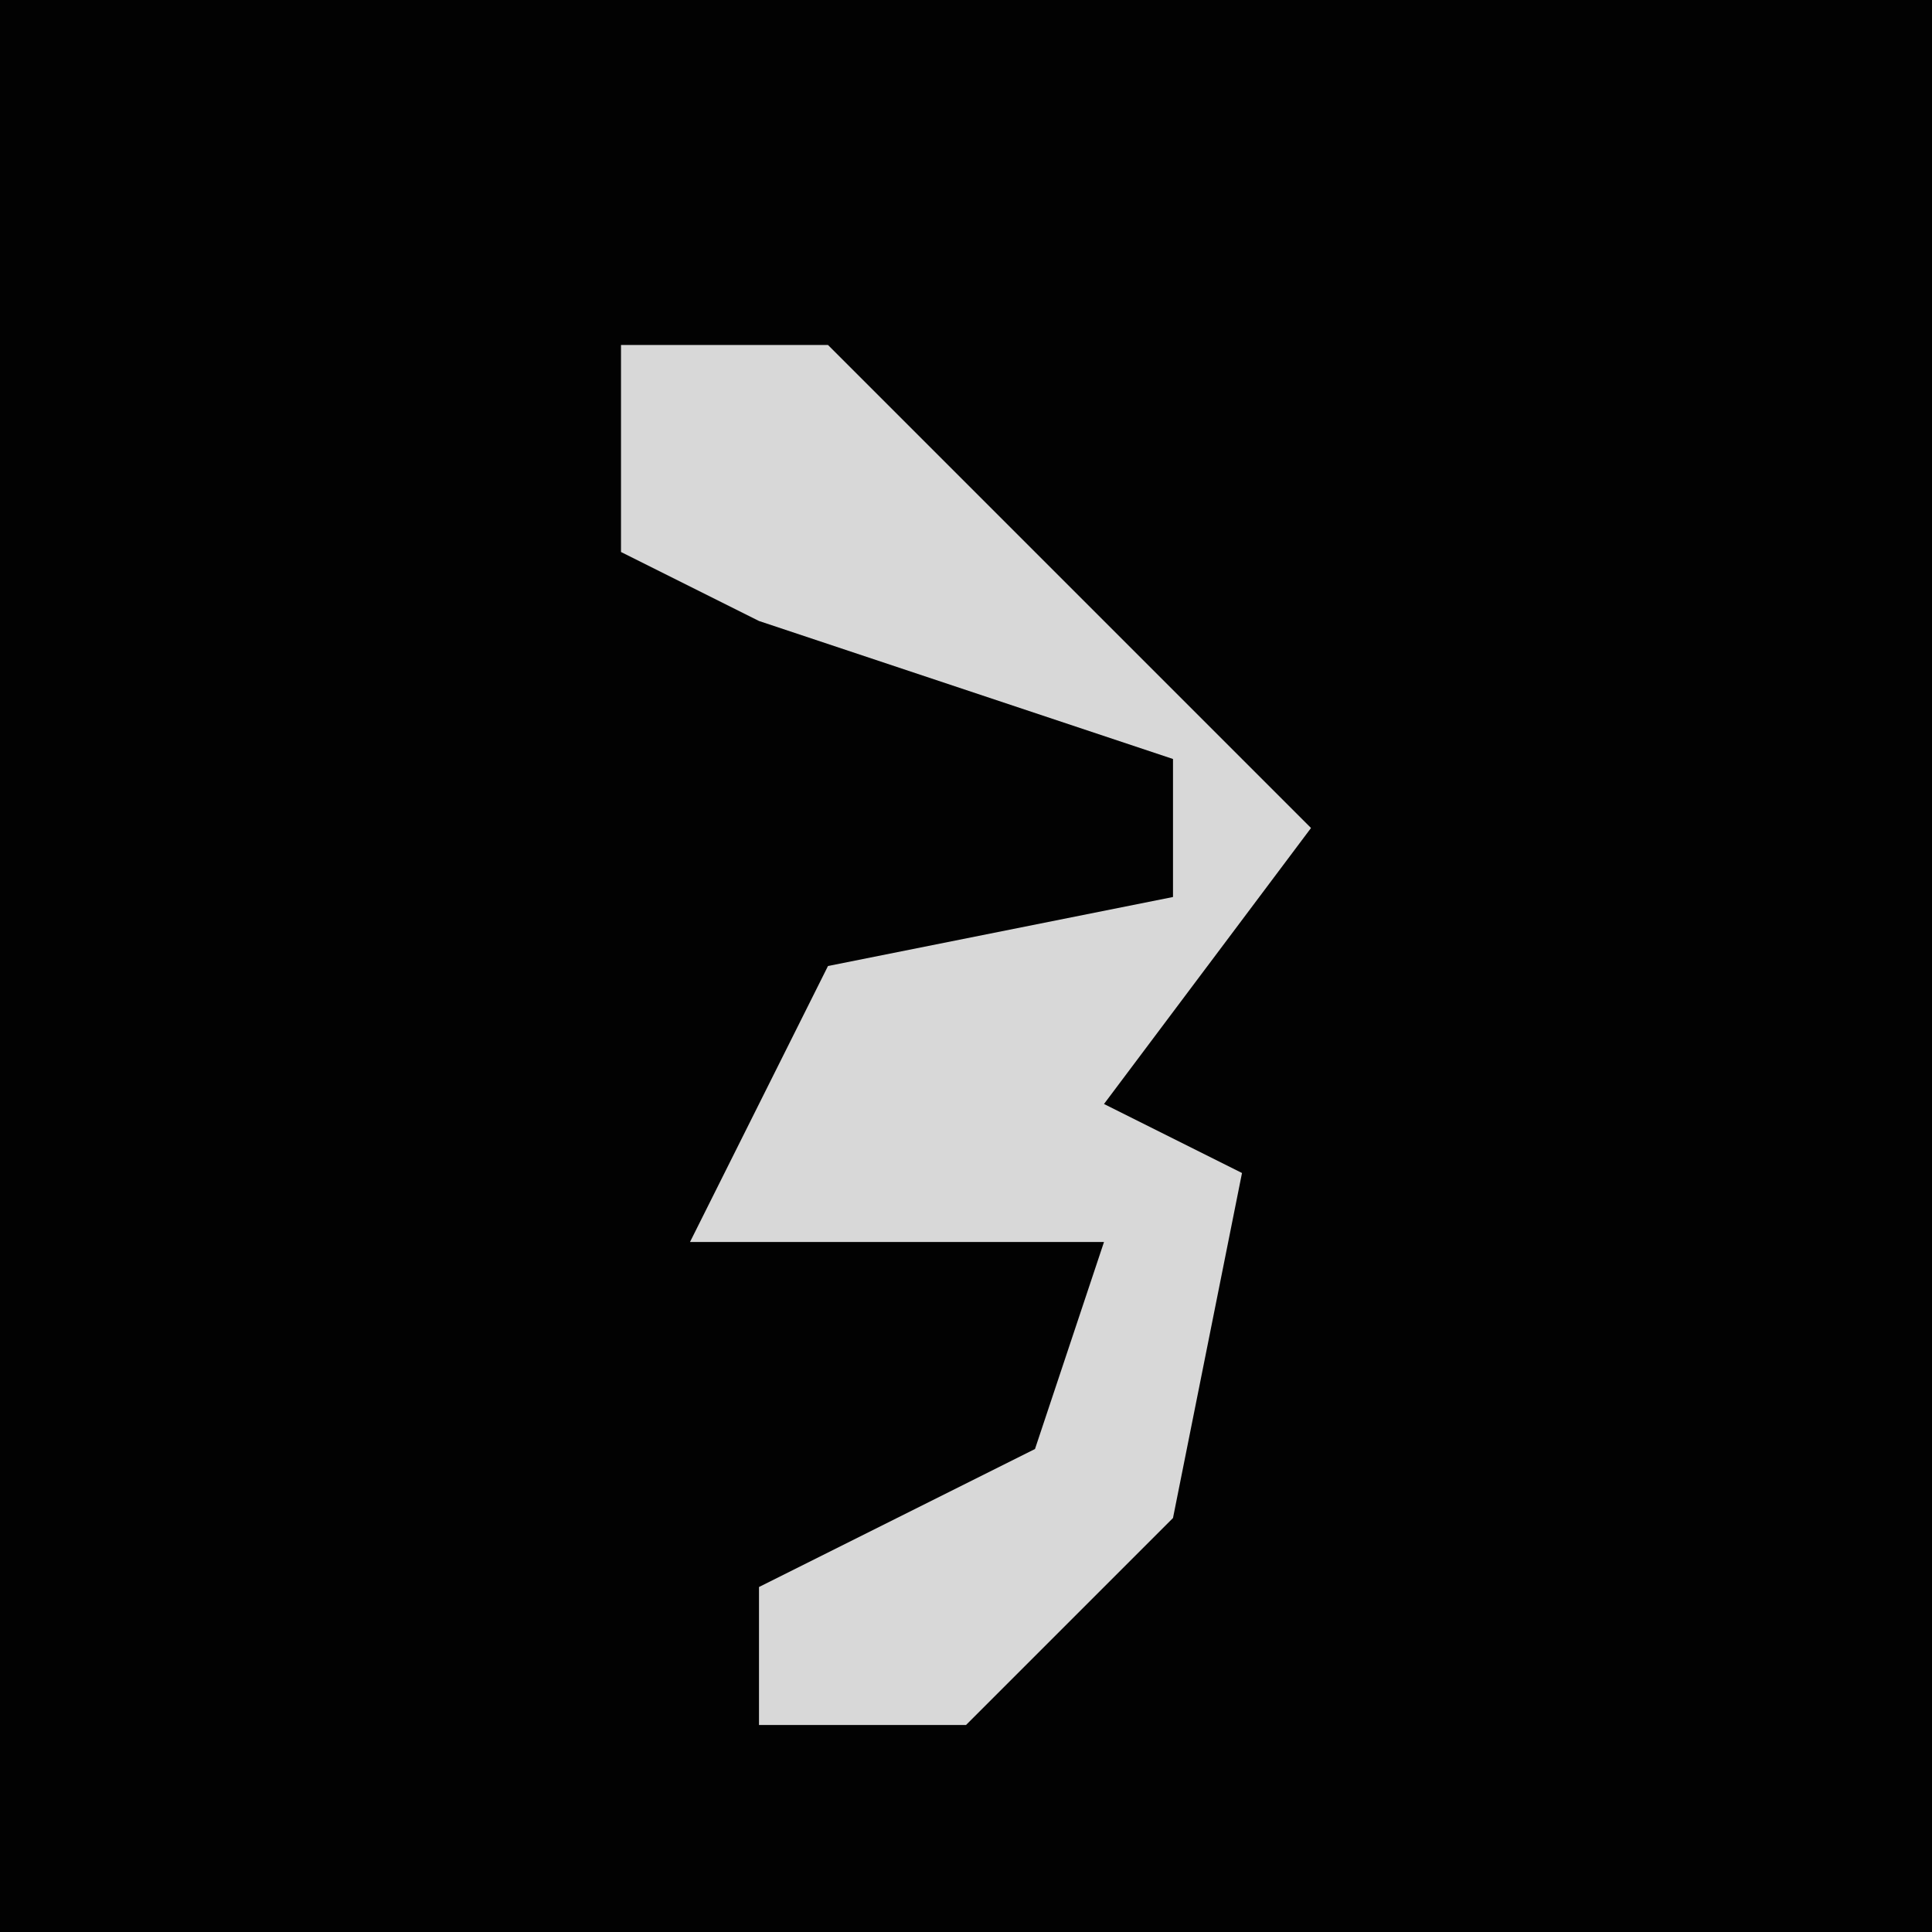 <?xml version="1.0" encoding="UTF-8"?>
<svg version="1.1" xmlns="http://www.w3.org/2000/svg" width="28" height="28">
<path d="M0,0 L28,0 L28,28 L0,28 Z " fill="#020202" transform="translate(0,0)"/>
<path d="M0,0 L3,0 L6,3 L10,7 L7,11 L9,12 L8,17 L5,20 L2,20 L2,18 L6,16 L7,13 L1,13 L3,9 L8,8 L8,6 L2,4 L0,3 Z " fill="#D8D8D8" transform="translate(9,5)"/>
</svg>
